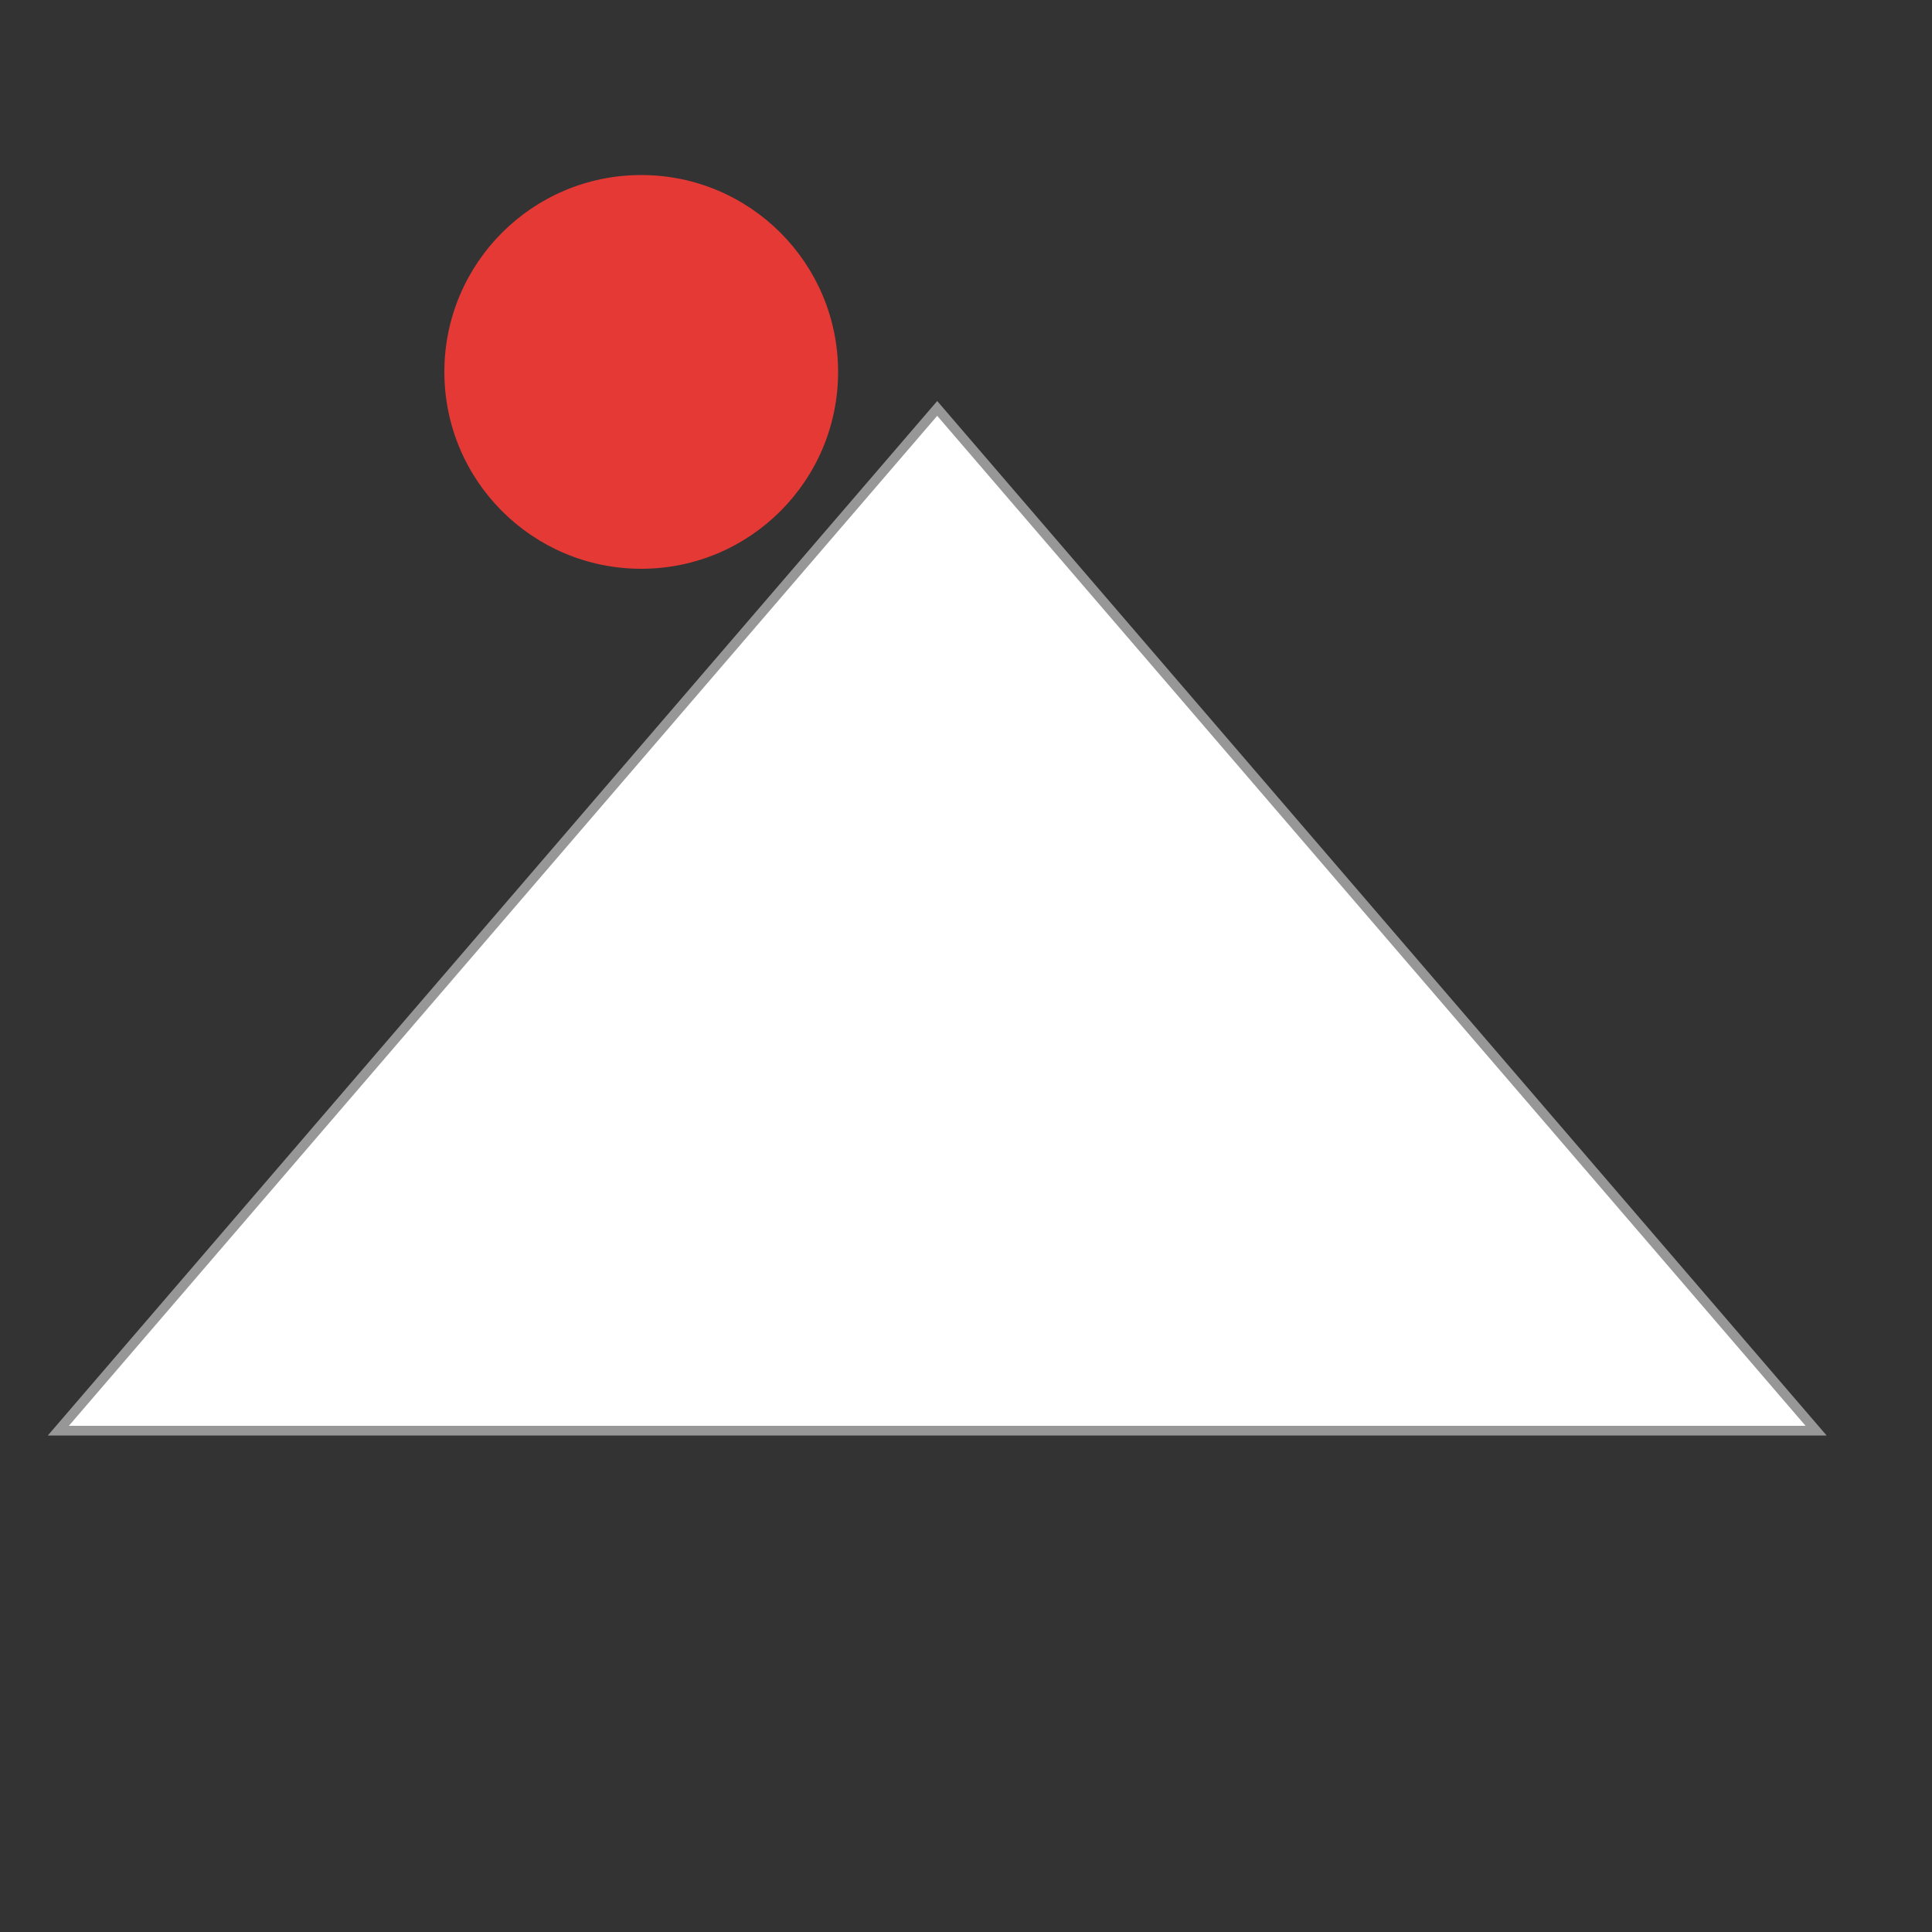 <?xml version="1.0" encoding="utf-8"?>
<!-- Generator: Adobe Illustrator 23.1.0, SVG Export Plug-In . SVG Version: 6.00 Build 0)  -->
<svg version="1.1" id="Layer_1" xmlns="http://www.w3.org/2000/svg" xmlns:xlink="http://www.w3.org/1999/xlink" x="0px" y="0px"
	 viewBox="0 0 100 100" style="enable-background:new 0 0 100 100;" xml:space="preserve">
<rect x="0" y="0" width="100" height="100" fill="#333333" stroke="none"/>
<style type="text/css">
	.st0{fill:#FFFFFF;stroke:#979797;stroke-width:0.5;stroke-miterlimit:10;}
	.st1{fill:#E53935;}
</style>
<polygon class="st0" points="48.51,21.14 3.02,74.05 94,74.05 "/>
<circle class="st1" cx="33.19" cy="19.25" r="10.19"/>
</svg>
